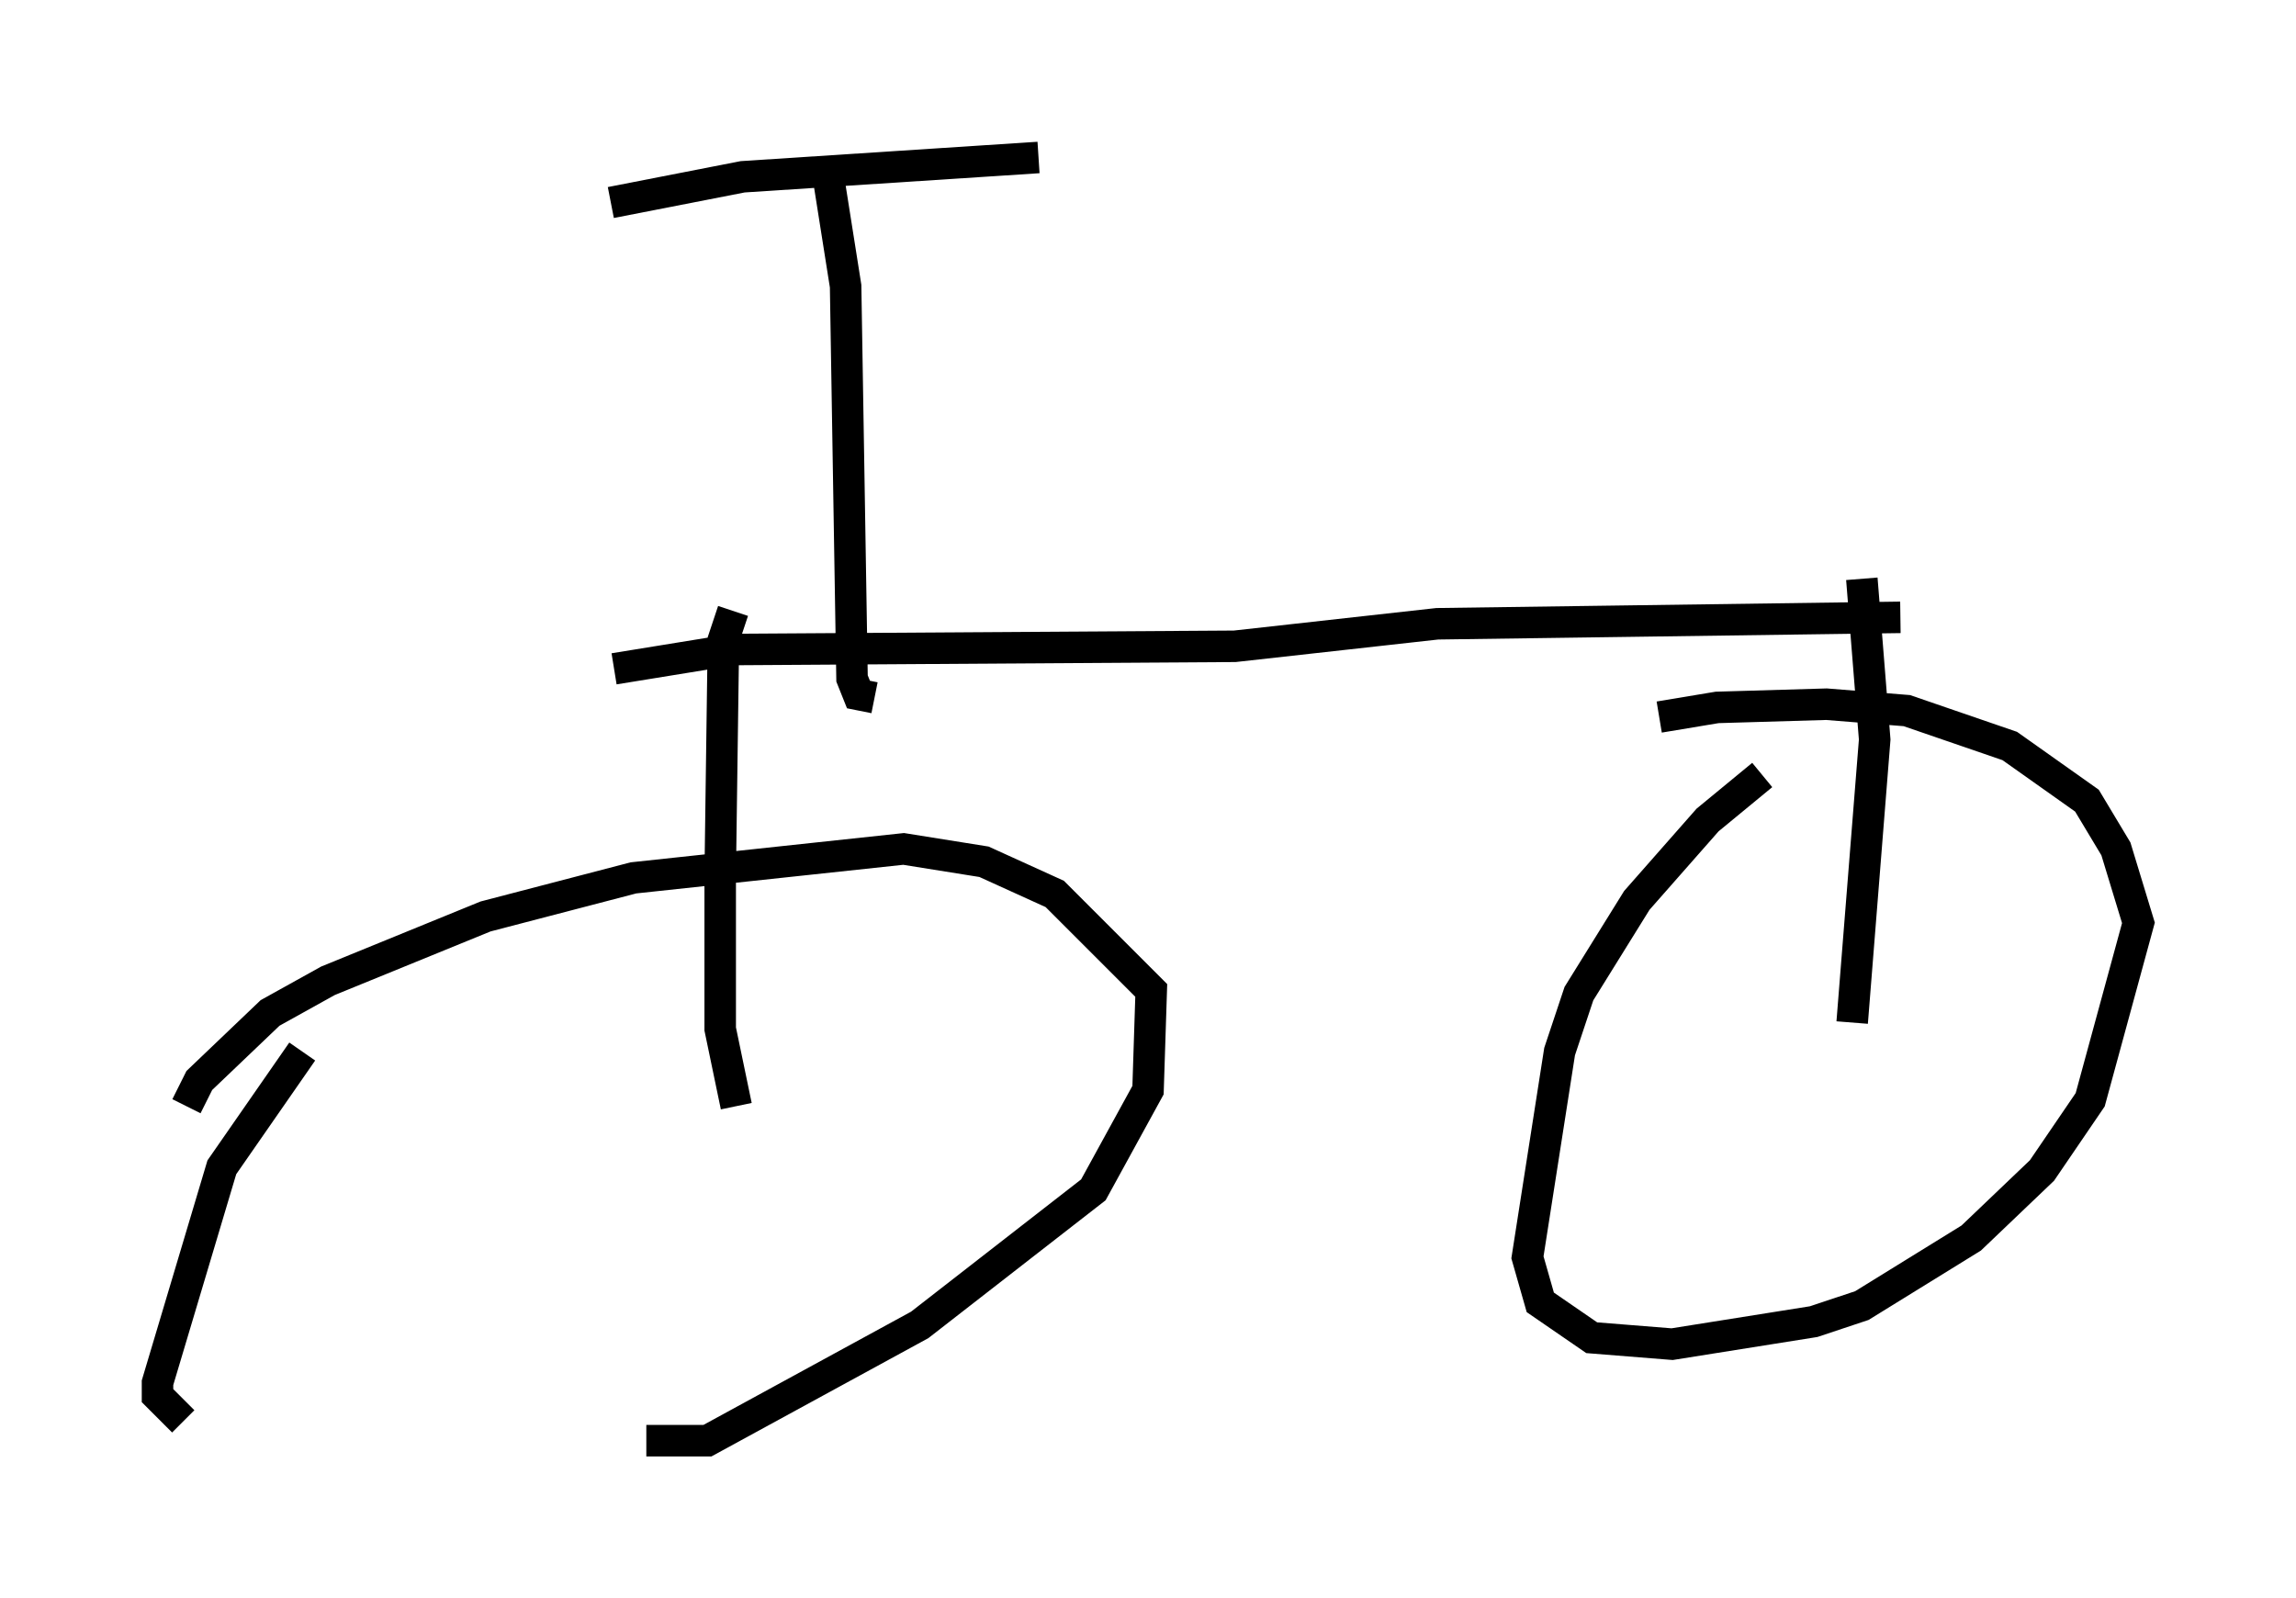 <?xml version="1.0" encoding="utf-8" ?>
<svg baseProfile="full" height="50.732" version="1.1" width="72.884" xmlns="http://www.w3.org/2000/svg" xmlns:ev="http://www.w3.org/2001/xml-events" xmlns:xlink="http://www.w3.org/1999/xlink"><defs /><rect fill="white" height="50.732" width="72.884" x="0" y="0" /><path d="M11.125, 32.767 m-1.531, 0.613 l-2.552, 3.675 -2.042, 6.84 l0.0, 0.408 0.817, 0.817 m14.7, 0.613 l1.94, 0.0 6.738, -3.675 l5.513, -4.288 1.735, -3.165 l0.102, -3.165 -3.063, -3.063 l-2.246, -1.021 -2.552, -0.408 l-8.575, 0.919 -4.696, 1.225 l-5.002, 2.042 -1.838, 1.021 l-2.246, 2.144 -0.408, 0.817 m50.021, -10.515 l-1.735, 1.429 -2.246, 2.552 l-1.838, 2.96 -0.613, 1.838 l-1.021, 6.533 0.408, 1.429 l1.633, 1.123 2.552, 0.204 l4.492, -0.715 1.531, -0.51 l3.471, -2.144 2.246, -2.144 l1.531, -2.246 1.531, -5.615 l-0.715, -2.348 -0.919, -1.531 l-2.45, -1.735 -3.267, -1.123 l-2.552, -0.204 -3.471, 0.102 l-1.838, 0.306 m-29.298, 12.352 l-0.51, -2.45 0.0, -4.9 l0.102, -7.452 0.306, -0.919 m35.525, 13.067 l0.715, -8.983 -0.408, -5.104 m-39.609, 2.858 l3.777, -0.613 15.925, -0.102 l6.431, -0.715 14.7, -0.204 m-32.565, 2.552 l-0.51, -0.102 -0.204, -0.51 l-0.204, -12.454 -0.613, -3.879 m-6.84, 1.225 l4.185, -0.817 9.392, -0.613 " fill="none" stroke="black" stroke-width="1" /></svg>